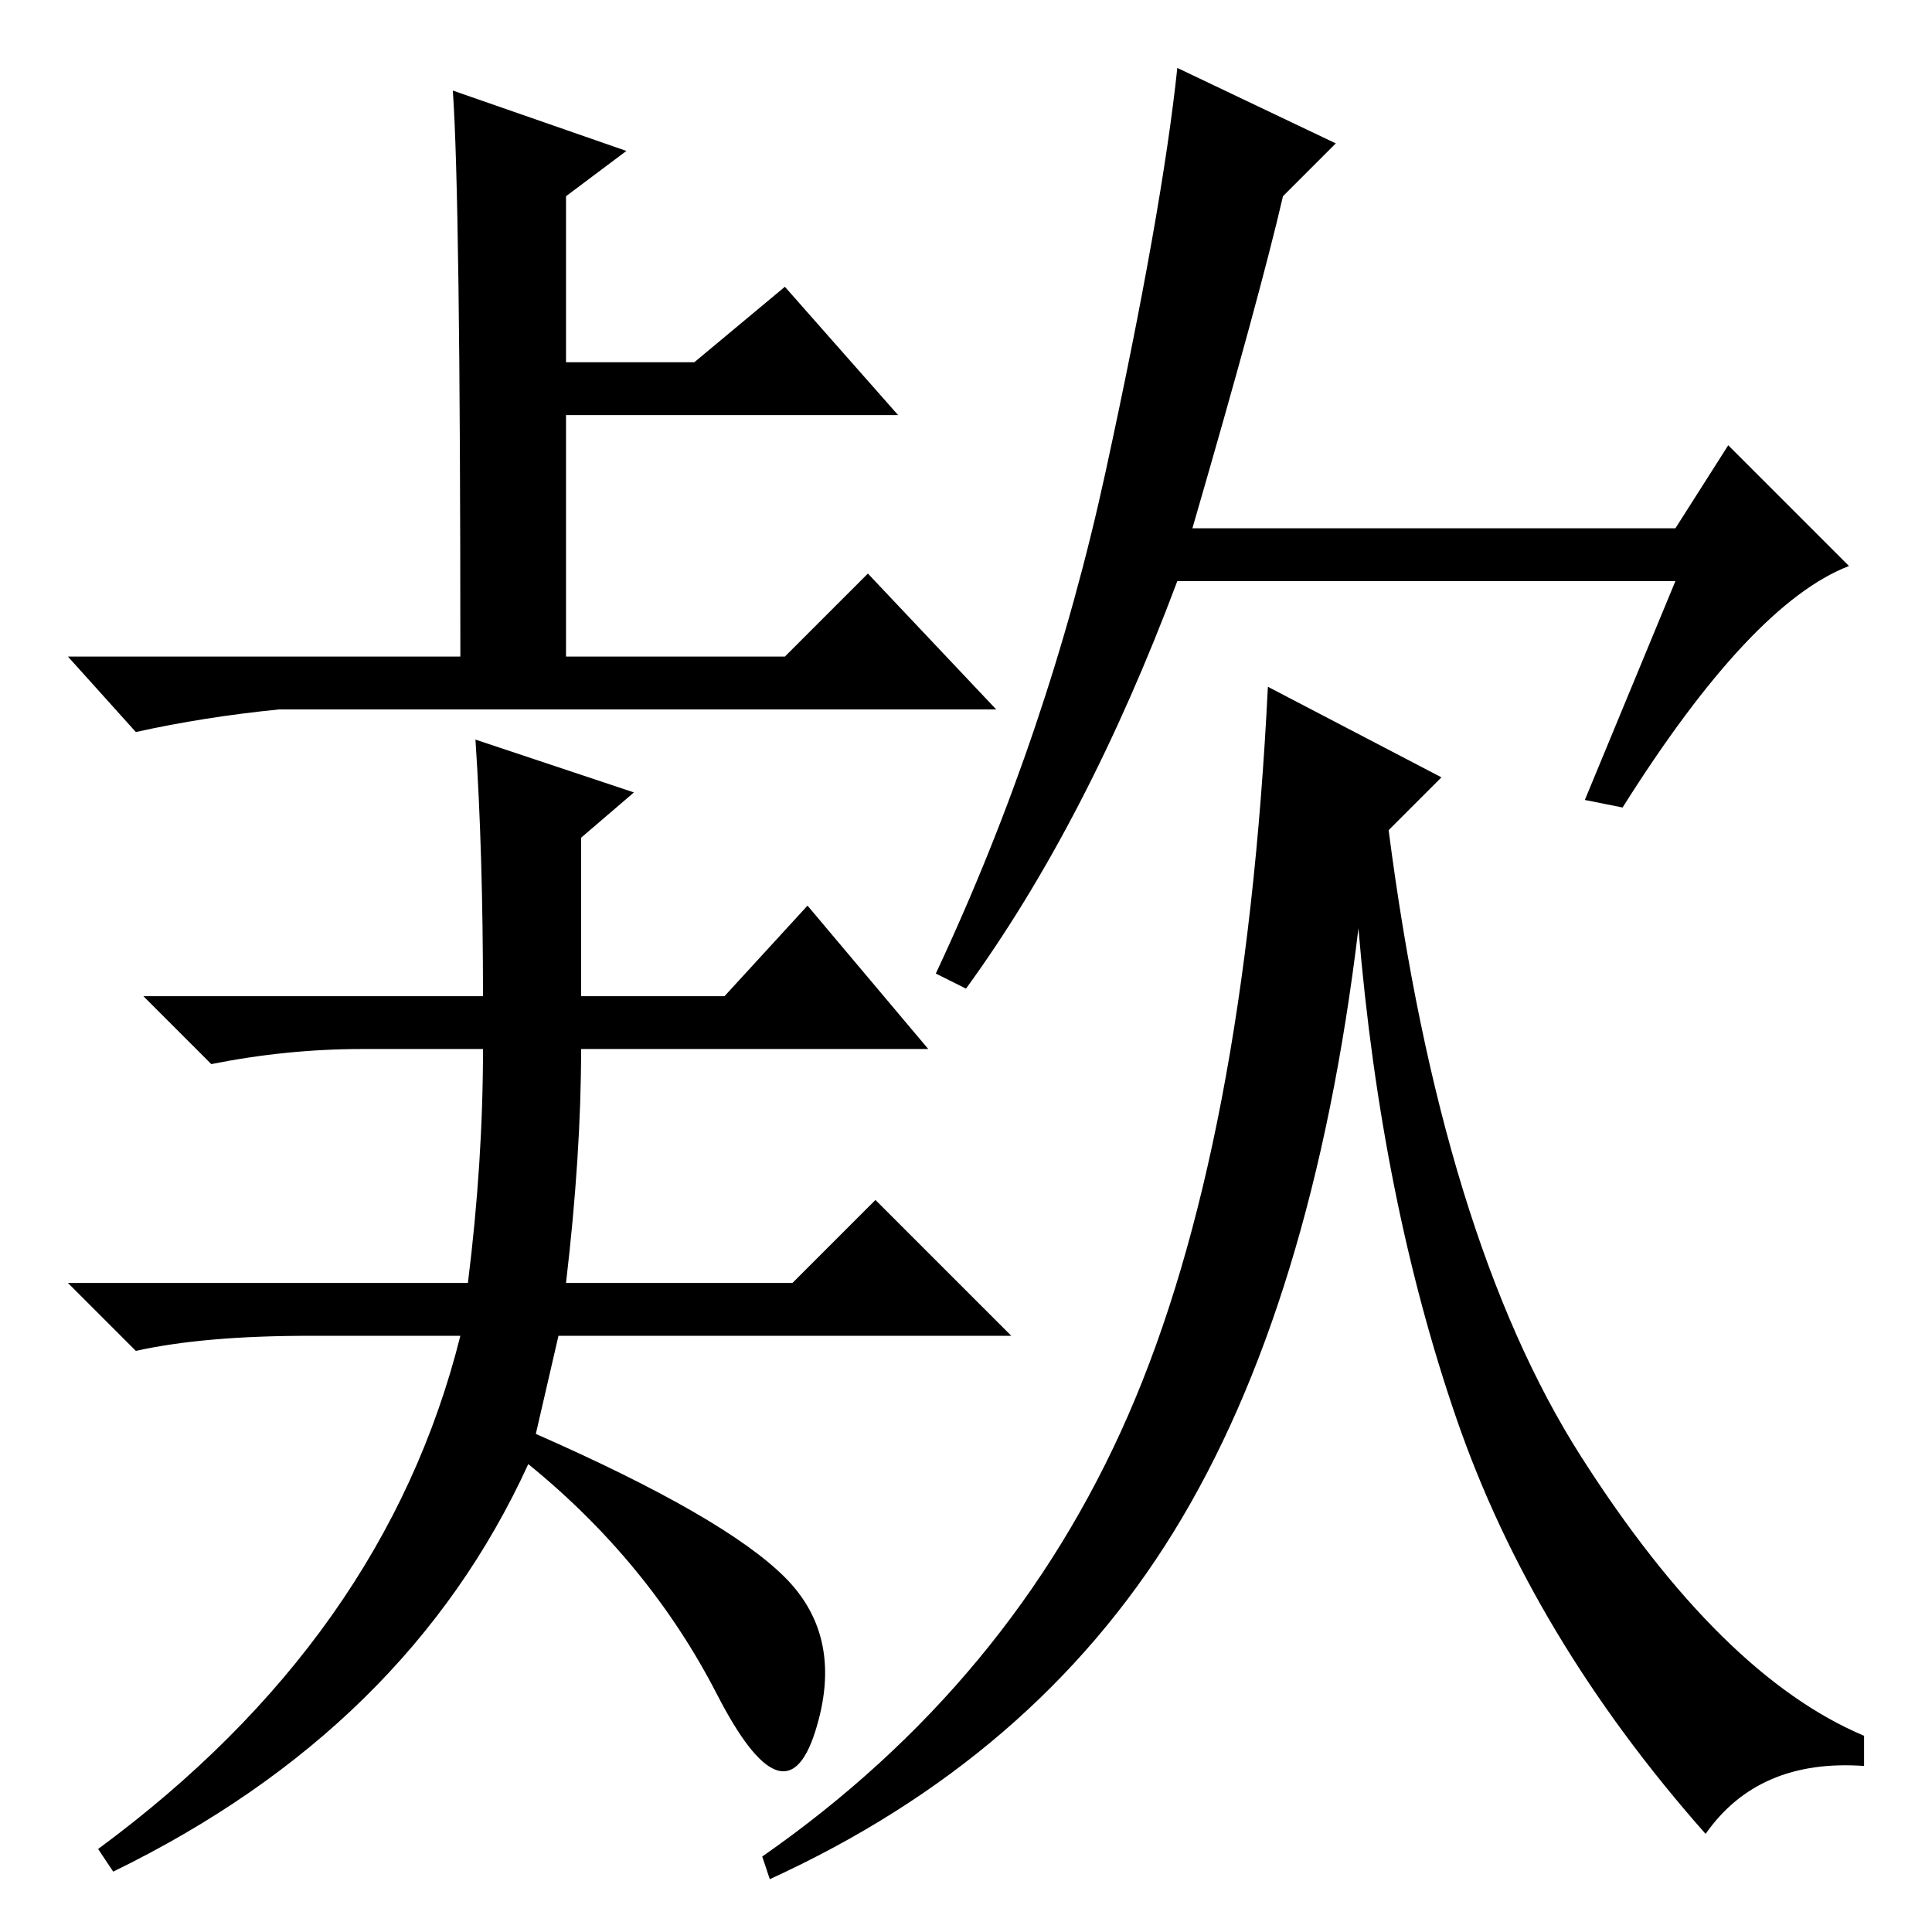 <?xml version="1.0" standalone="no"?>
<!DOCTYPE svg PUBLIC "-//W3C//DTD SVG 1.1//EN" "http://www.w3.org/Graphics/SVG/1.1/DTD/svg11.dtd" >
<svg xmlns="http://www.w3.org/2000/svg" xmlns:xlink="http://www.w3.org/1999/xlink" version="1.1" viewBox="0 -36 256 256">
  <g transform="matrix(1 0 0 -1 0 220)">
   <path fill="currentColor"
d="M60 244l23 -8l-8 -6v-22h17l12 10l15 -17h-44v-32h29l11 11l17 -18h-95q-10 -1 -19 -3l-9 10h52q0 61 -1 75zM96 124l11 12l16 -19h-46q0 -14 -2 -31h30l11 11l18 -18h-60l-3 -13q25 -11 33 -19t4 -20.5t-13 5t-25 30.5q-16 -35 -55 -54l-2 3q38 28 48 68h-20
q-14 0 -23 -2l-9 9h53q2 16 2 31h-16q-10 0 -20 -2l-9 9h45q0 19 -1 34l21 -7l-7 -6v-21h19zM158 186h64l7 11l16 -16q-13 -5 -30 -32l-5 1l12 29h-66q-12 -32 -28 -54l-4 2q15 32 22.5 66.5t9.5 53.5l21 -10l-7 -7q-3 -13 -12 -44zM191 153l-7 -7q7 -54 25.5 -83t37.5 -37
v-4q-14 1 -21 -9q-23 26 -33 55t-13 65q-6 -50 -24.5 -80t-53.5 -46l-1 3q33 23 48.5 58.5t18.5 96.5z" />
  </g>

</svg>
